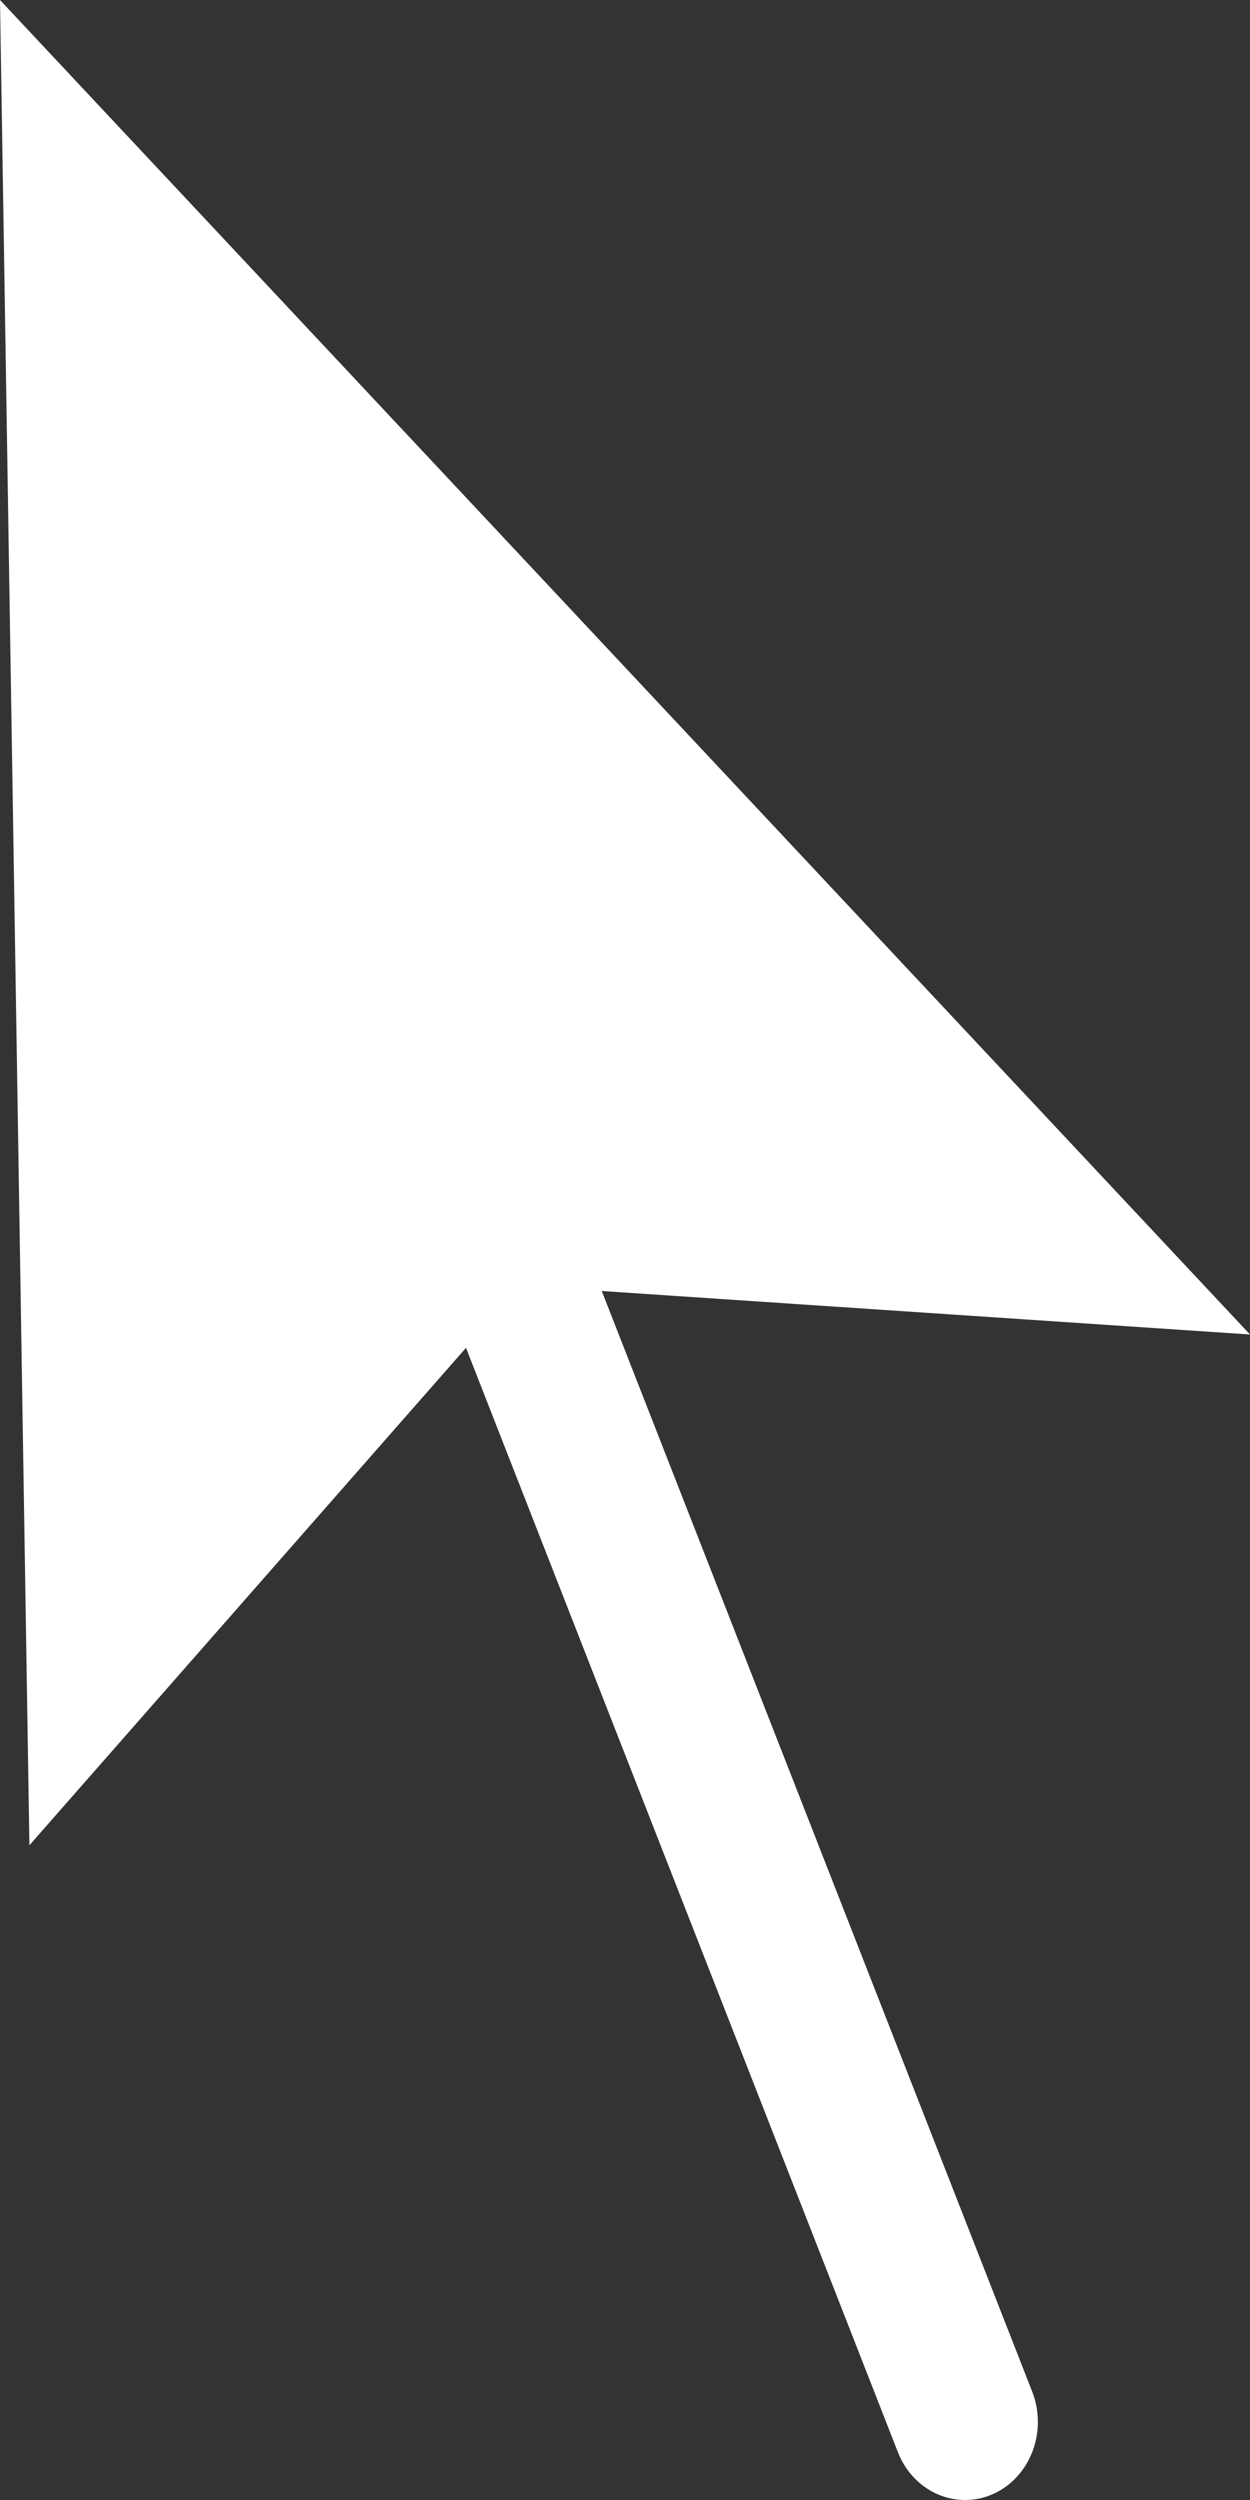 <?xml version="1.0" encoding="utf-8"?>
<!-- Generator: Adobe Illustrator 16.0.0, SVG Export Plug-In . SVG Version: 6.00 Build 0)  -->
<!DOCTYPE svg PUBLIC "-//W3C//DTD SVG 1.1//EN" "http://www.w3.org/Graphics/SVG/1.1/DTD/svg11.dtd">
<svg version="1.1" id="Layer_1" xmlns="http://www.w3.org/2000/svg" xmlns:xlink="http://www.w3.org/1999/xlink" x="0px" y="0px"
	 width="15px" height="30px" viewBox="0 0 15 30" enable-background="new 0 0 15 30" xml:space="preserve">
<rect x="0" y="0" width="15" height="30" fill="#333333" stroke="none"/>
<path fill="#FFFFFF" d="M7.221,15.492L15,16.014L0,0l0.353,22.143l5.239-5.969l5.182,13.25C10.915,29.785,11.239,30,11.581,30
	c0.112,0,0.227-0.023,0.337-0.072c0.446-0.201,0.655-0.75,0.468-1.229L7.221,15.492z"/>
</svg>
